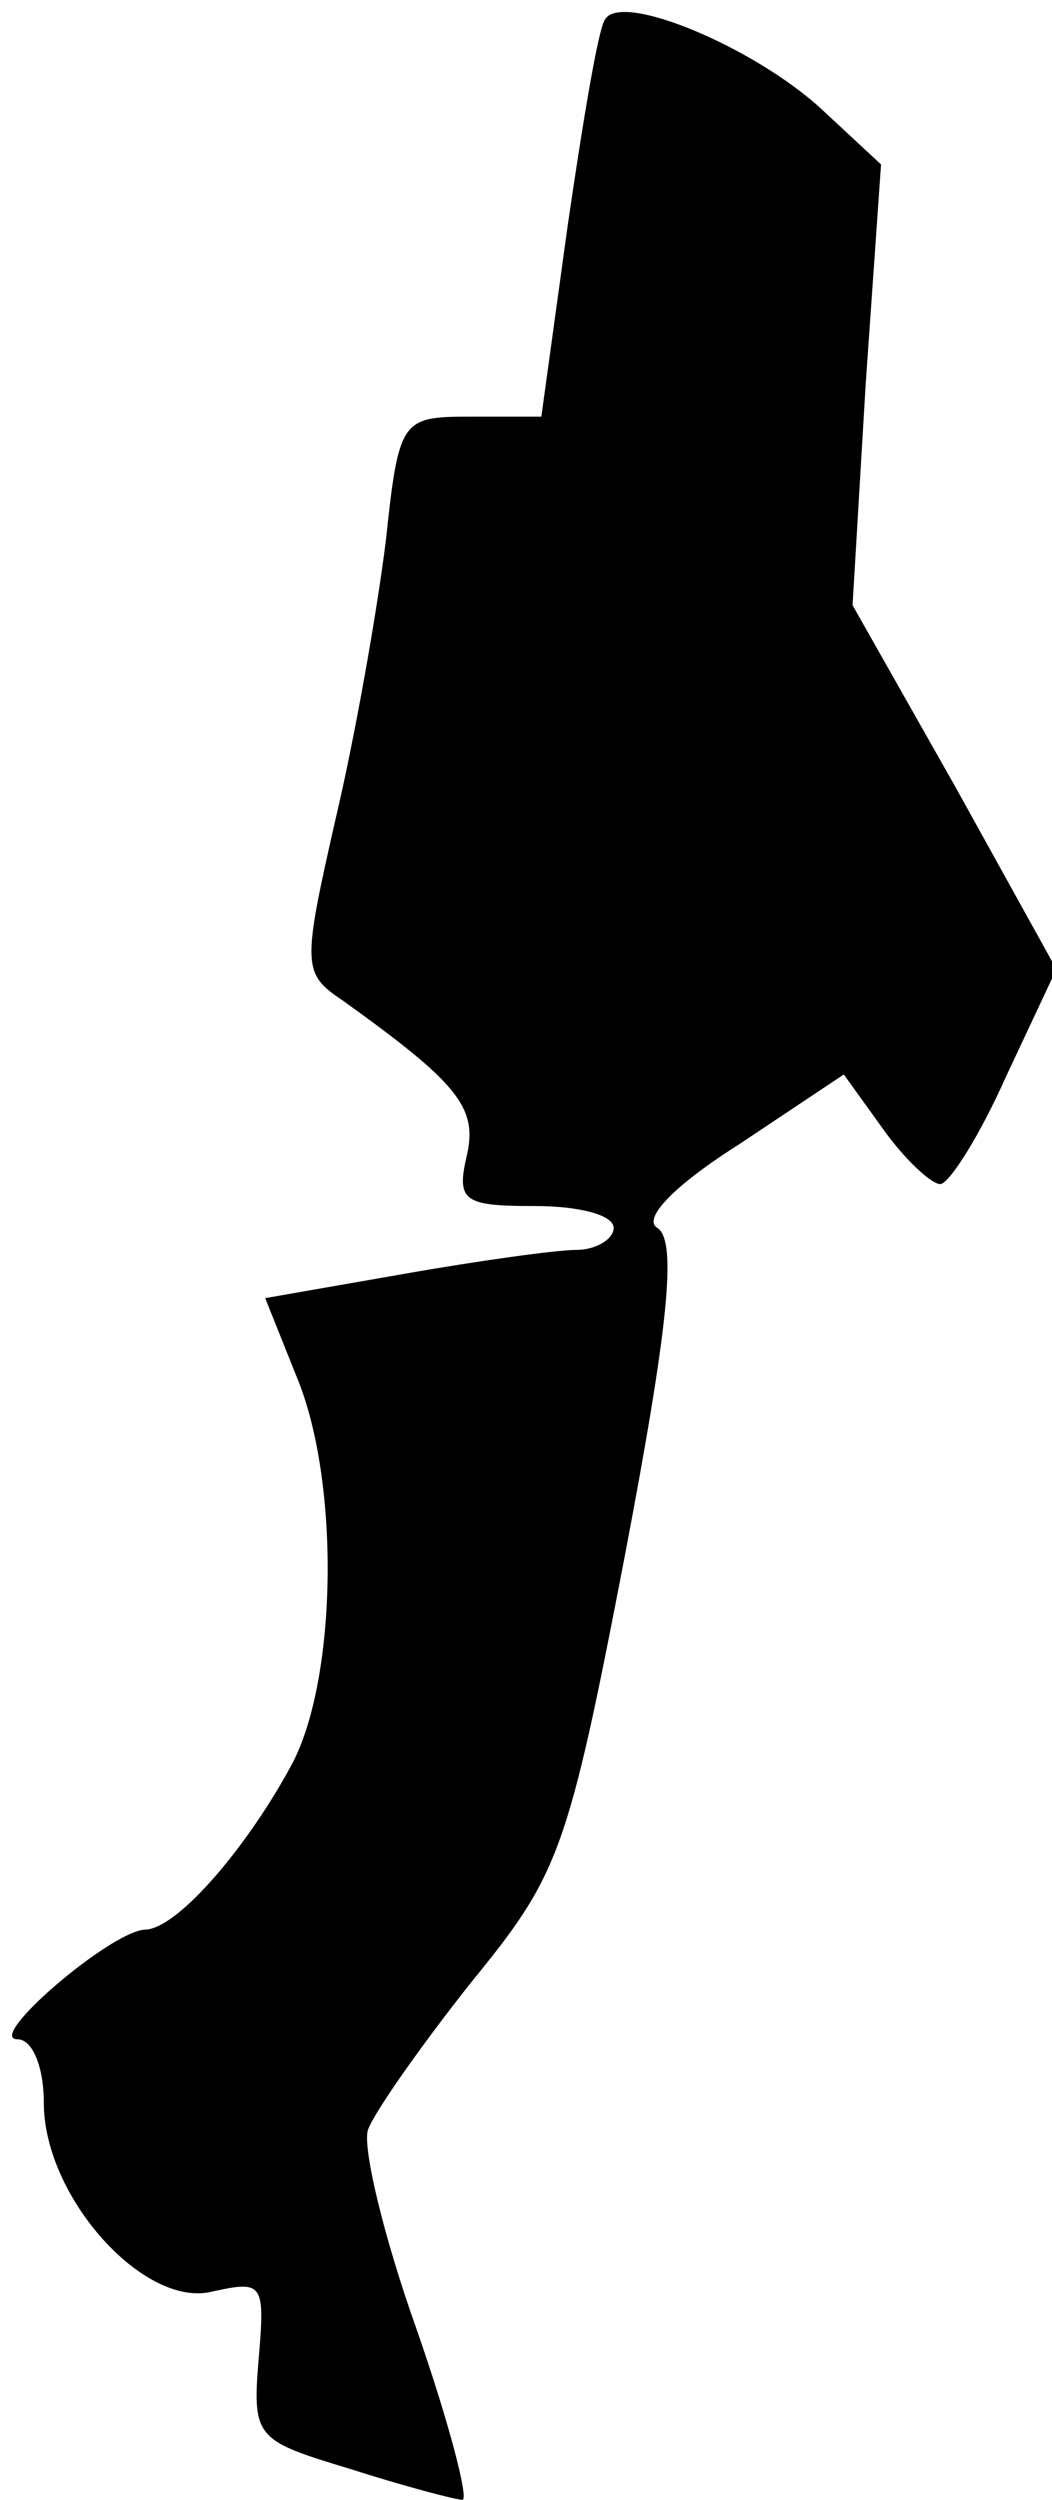 <?xml version="1.0" standalone="no"?>
<!DOCTYPE svg PUBLIC "-//W3C//DTD SVG 20010904//EN"
 "http://www.w3.org/TR/2001/REC-SVG-20010904/DTD/svg10.dtd">
<svg version="1.0" xmlns="http://www.w3.org/2000/svg"
 width="48pt" height="114pt" viewBox="0 0 48 114"
 preserveAspectRatio="xMidYMid meet">
<g transform="translate(0,114) scale(0.1,-0.1)"
fill="#000000" stroke="none">
<path fill="#000000" stroke="none" d="M276 1131 c-3 -4 -10 -46 -17 -94 l-12
-87 -32 0 c-32 0 -33 -1 -39 -57 -4 -32 -14 -89 -23 -127 -15 -66 -15 -70 3
-82 53 -38 62 -49 57 -71 -5 -21 -1 -23 31 -23 20 0 36 -4 36 -10 0 -5 -8 -10
-17 -10 -9 0 -45 -5 -79 -11 l-63 -11 14 -35 c20 -47 19 -136 -1 -176 -20 -38
-53 -77 -68 -77 -16 -1 -73 -50 -58 -50 7 0 12 -13 12 -29 0 -43 46 -94 77
-86 23 5 24 4 21 -31 -3 -36 -1 -37 42 -50 25 -8 48 -14 51 -14 3 0 -6 35 -21
78 -15 42 -25 84 -22 91 3 8 24 38 47 67 40 49 44 59 70 194 20 105 24 144 15
150 -7 4 7 19 37 38 l48 32 18 -25 c10 -14 22 -25 26 -25 4 0 18 22 30 49 l23
49 -46 83 -47 83 6 101 7 100 -28 26 c-31 28 -91 53 -98 40z"/>
</g>
</svg>
